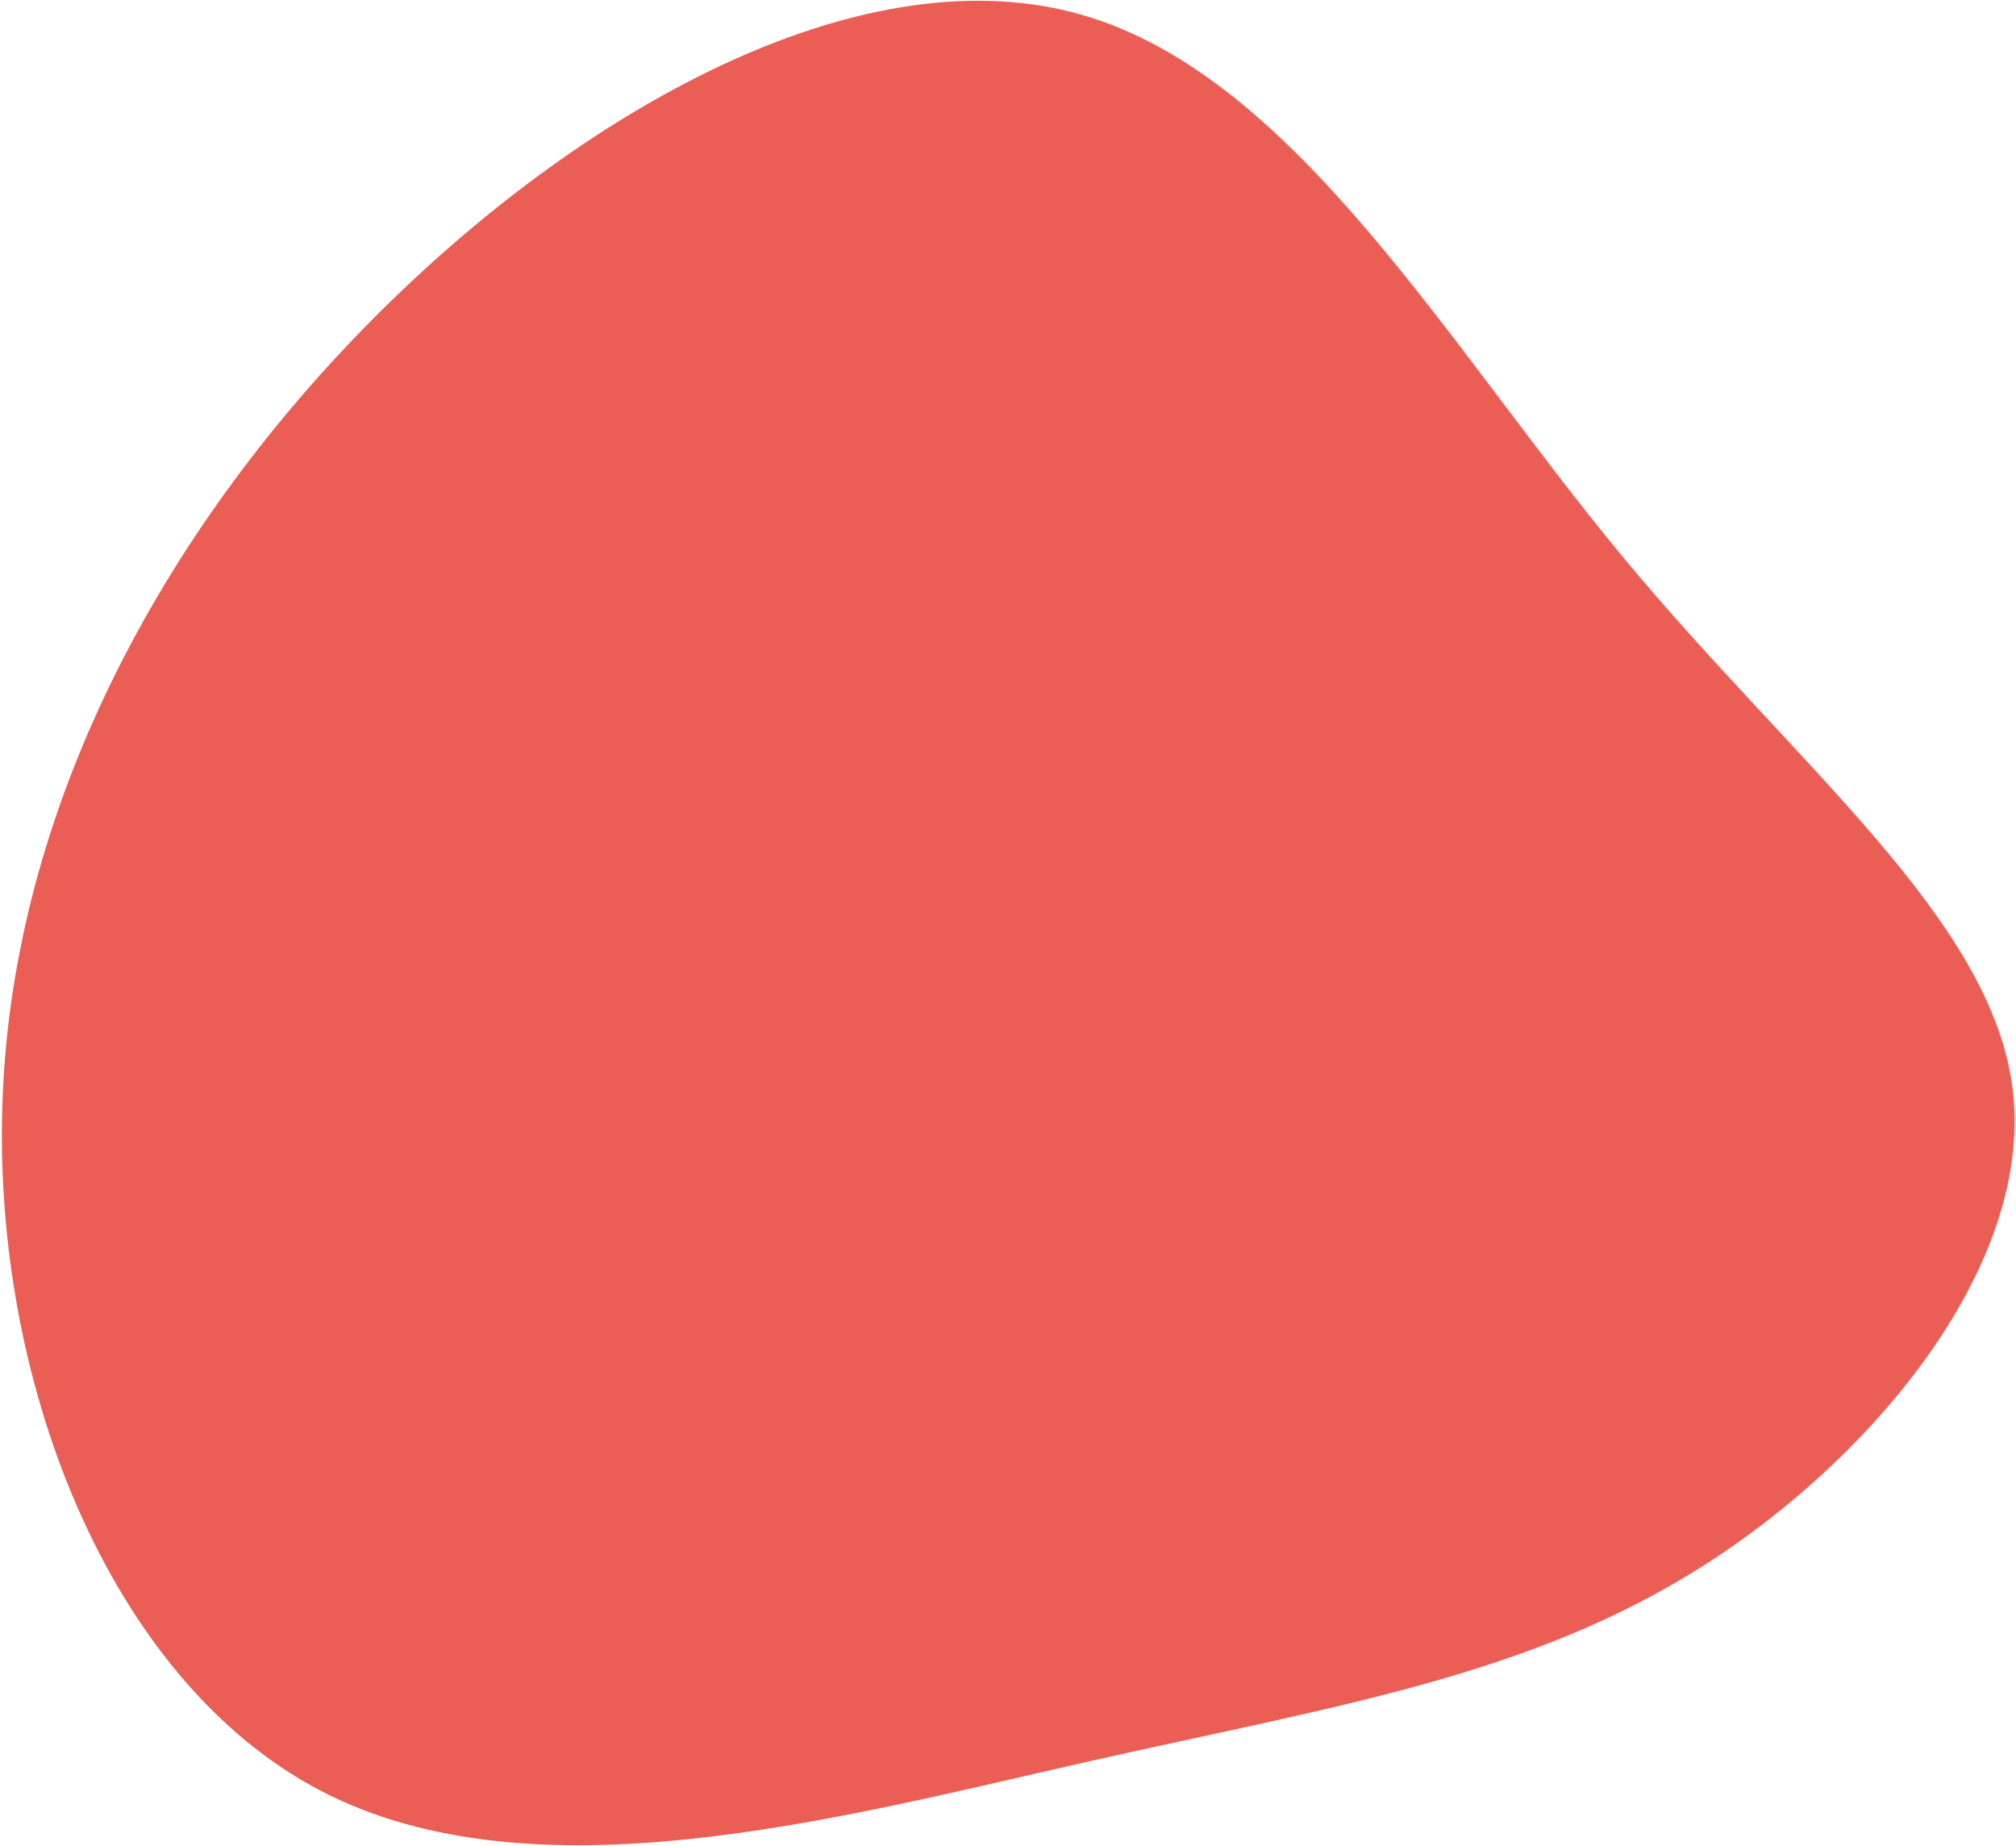 <svg width="936" height="857" viewBox="0 0 936 857" fill="none" xmlns="http://www.w3.org/2000/svg">
<path d="M752.953 257.95C833.953 355.85 925.253 426.55 934.553 506.55C943.853 586.55 871.253 675.95 790.253 727.25C709.253 778.55 619.853 791.95 504.553 817.95C389.153 844.05 247.753 882.75 149.053 831.45C50.353 780.05 -5.547 638.65 1.453 504.25C8.353 369.75 78.153 242.25 176.853 144.35C275.553 46.55 403.053 -21.55 502.153 6.85C601.253 35.25 671.953 160.15 752.953 257.95Z" fill="#EB5E55"/>
</svg>
